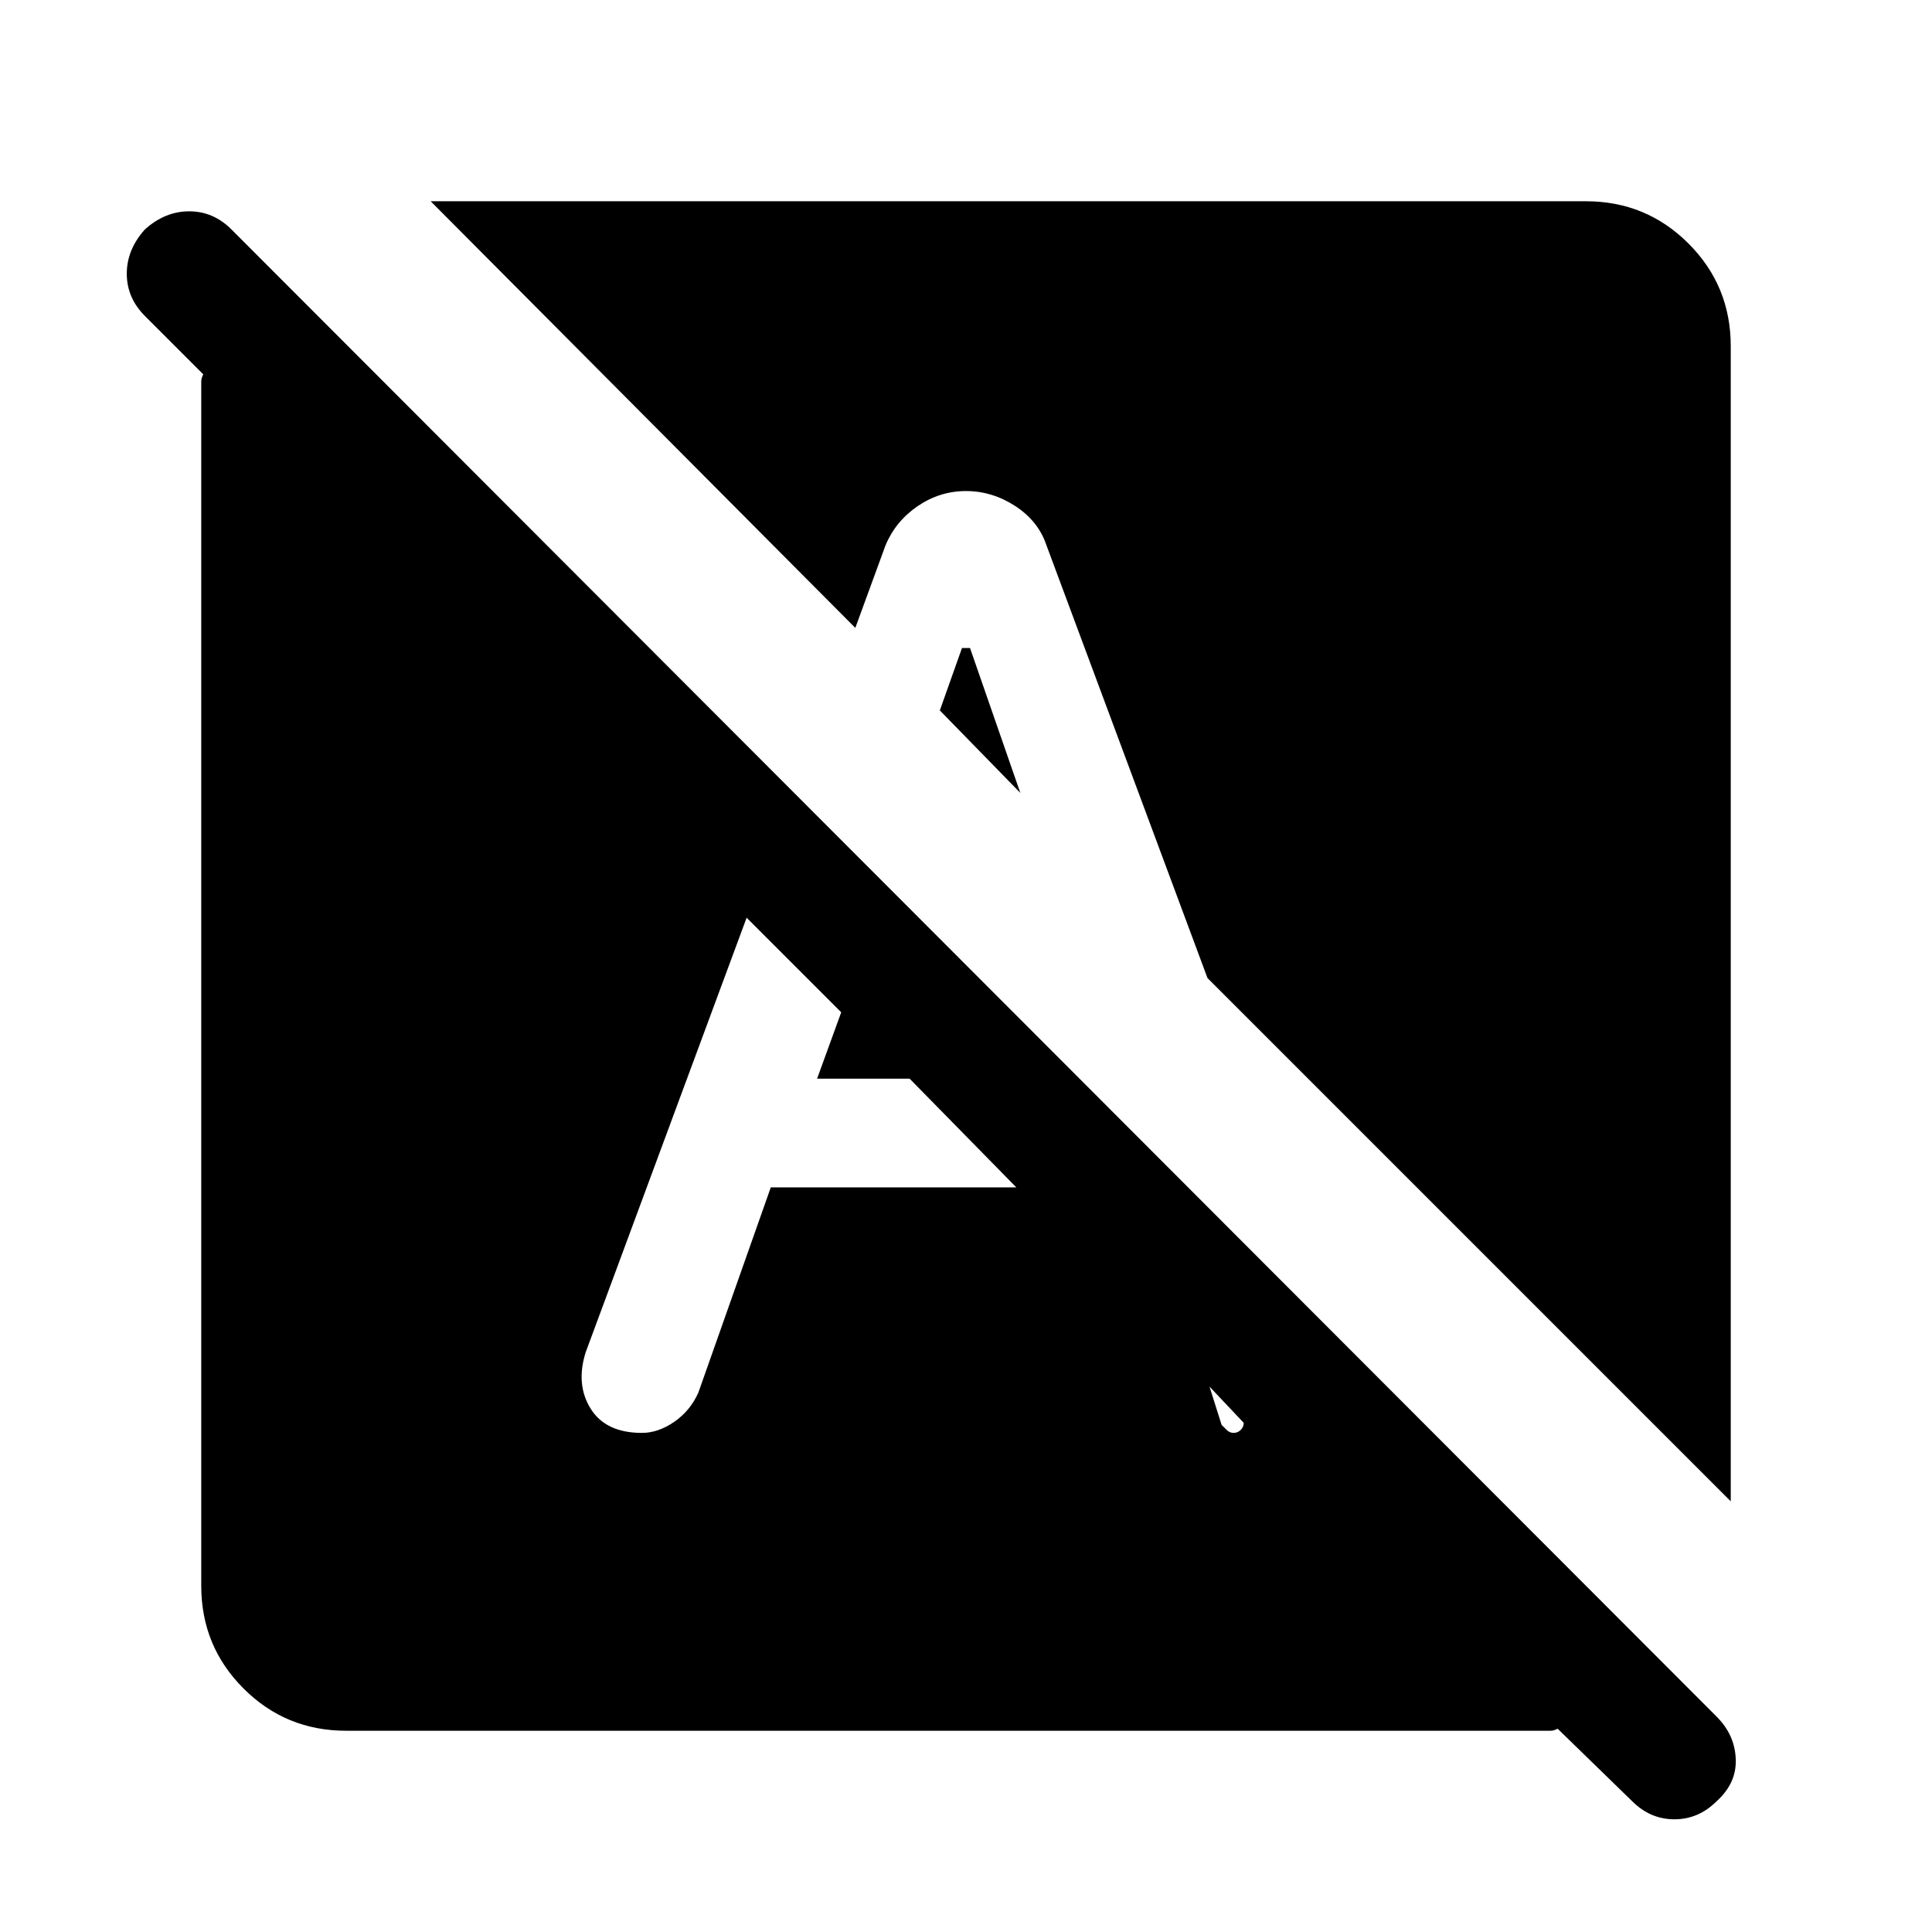 <svg xmlns="http://www.w3.org/2000/svg" height="24" width="24"><path d="M20.275 22.375 19.35 21.475Q19.3 21.5 19.263 21.5Q19.225 21.5 19.175 21.5H4.3Q3.55 21.5 3.025 20.975Q2.5 20.45 2.5 19.7V4.825Q2.5 4.775 2.5 4.737Q2.5 4.7 2.525 4.65L1.8 3.925Q1.575 3.7 1.575 3.4Q1.575 3.1 1.8 2.85Q2.05 2.625 2.35 2.625Q2.65 2.625 2.875 2.85L21.325 21.325Q21.55 21.55 21.562 21.85Q21.575 22.15 21.325 22.375Q21.1 22.6 20.8 22.6Q20.5 22.6 20.275 22.375ZM21.5 18.65 15 12.15 13 6.775Q12.9 6.475 12.613 6.287Q12.325 6.1 12 6.1Q11.675 6.1 11.4 6.287Q11.125 6.475 11 6.775L10.625 7.8L5.35 2.5H19.7Q20.45 2.5 20.975 3.025Q21.5 3.55 21.5 4.3ZM7.975 17.8Q8.175 17.8 8.375 17.663Q8.575 17.525 8.675 17.3L9.575 14.75H12.625L11.3 13.4H10.15L10.45 12.575L9.275 11.4L7.275 16.8Q7.15 17.2 7.338 17.5Q7.525 17.8 7.975 17.8ZM12.675 9.85 12.05 8.05H11.95L11.675 8.825ZM15.325 17.8Q15.375 17.8 15.413 17.763Q15.45 17.725 15.45 17.675L15.025 17.225L15.175 17.7Q15.2 17.725 15.238 17.763Q15.275 17.8 15.325 17.8Z"/></svg>